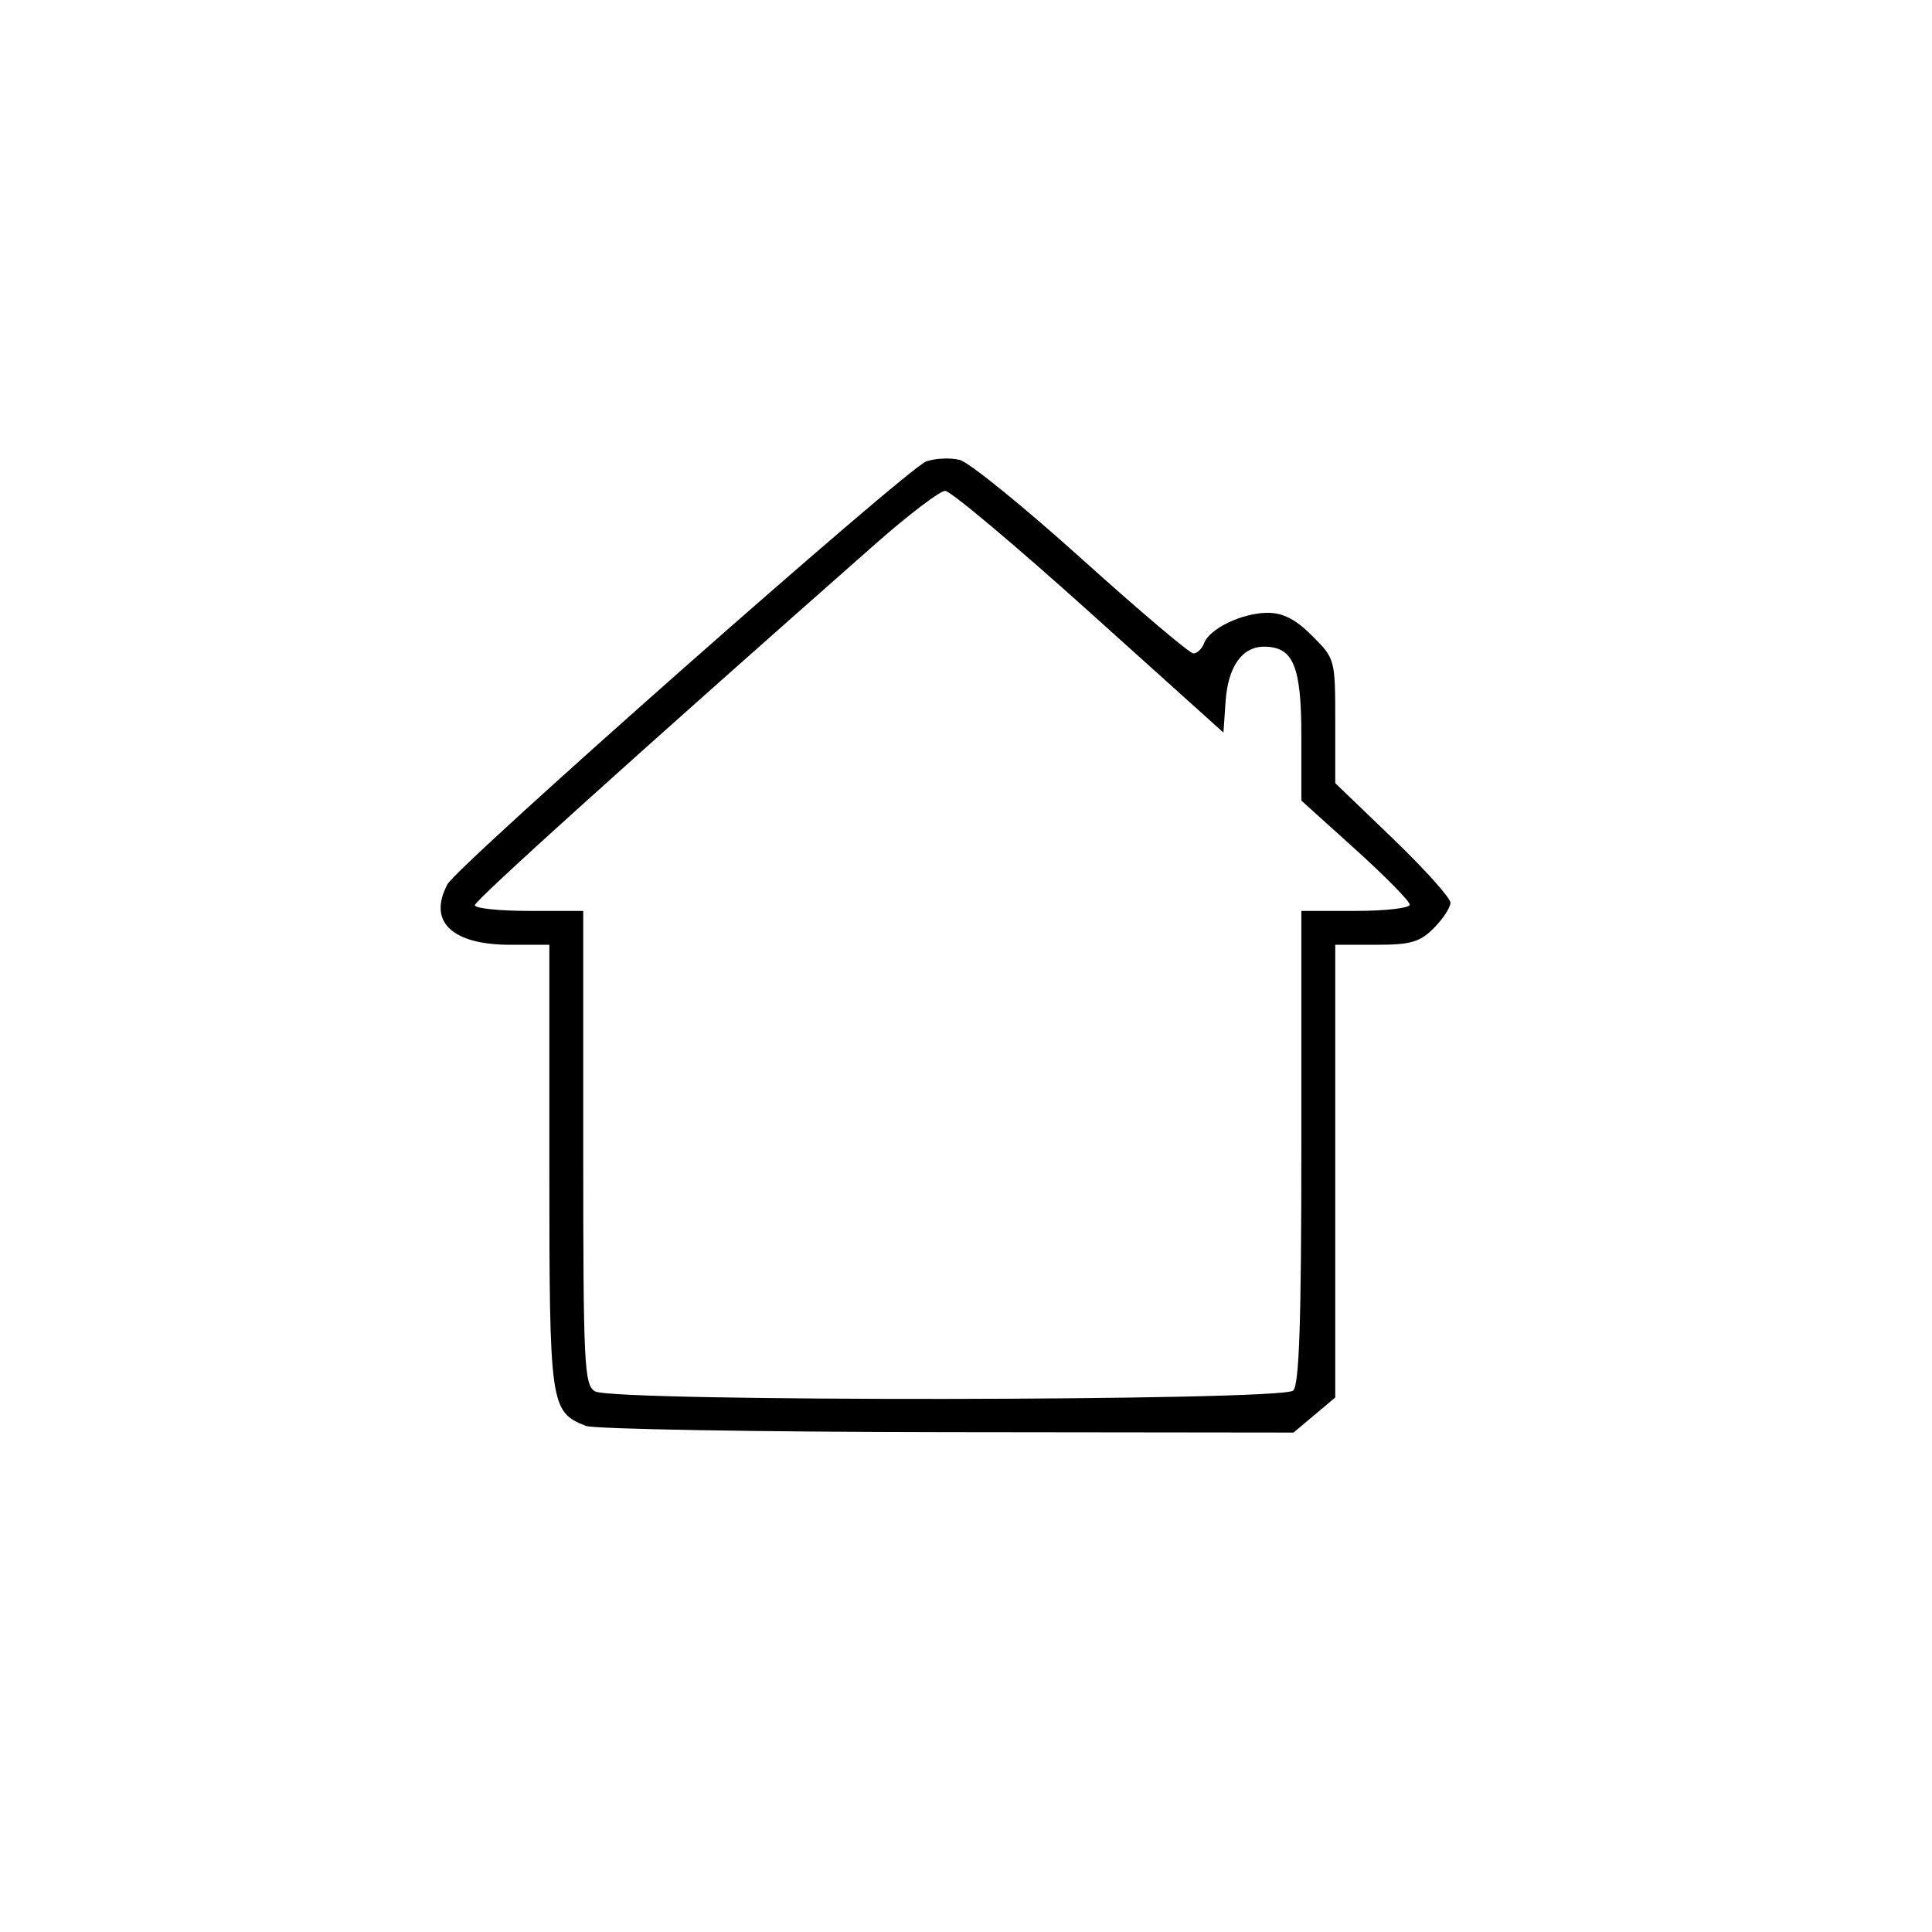 <?xml version="1.0" encoding="UTF-8" standalone="no"?>
<!-- Generated by IcoMoon.io -->

<svg
   xmlns:dc="http://purl.org/dc/elements/1.1/"
   xmlns:cc="http://creativecommons.org/ns#"
   xmlns:rdf="http://www.w3.org/1999/02/22-rdf-syntax-ns#"
   xmlns:svg="http://www.w3.org/2000/svg"
   xmlns="http://www.w3.org/2000/svg"
   xmlns:sodipodi="http://sodipodi.sourceforge.net/DTD/sodipodi-0.dtd"
   xmlns:inkscape="http://www.inkscape.org/namespaces/inkscape"
   version="1.1"
   width="1024"
   height="1024"
   viewBox="0 0 1024 1024"
   id="svg13"
   sodipodi:docname="home.svg"
   inkscape:version="0.92.3 (2405546, 2018-03-11)">
  <defs
     id="defs17" />
  <sodipodi:namedview
     pagecolor="#ffffff"
     bordercolor="#666666"
     borderopacity="1"
     objecttolerance="10"
     gridtolerance="10"
     guidetolerance="10"
     inkscape:pageopacity="0"
     inkscape:pageshadow="2"
     inkscape:window-width="1920"
     inkscape:window-height="1116"
     id="namedview15"
     showgrid="false"
     inkscape:zoom="0.4609375"
     inkscape:cx="493.81482"
     inkscape:cy="16.878804"
     inkscape:window-x="-8"
     inkscape:window-y="-8"
     inkscape:window-maximized="1"
     inkscape:current-layer="svg13" />
  <title
     id="title2" />
  <g
     id="icomoon-ignore" />
  <path
     inkscape:connector-curvature="0"
     d="m 310.405,755.726 c -18.833,-7.6 -19.236,-10.473 -19.236,-137.278 v -117.696 h -20.746 c -30.981,0 -43.797,-12.359 -33.252,-32.064 5.401,-10.092 243.865,-220.717 253.755,-224.131 4.85,-1.674 12.828,-2.037 17.729,-0.808 4.901,1.229 33.98,24.818 64.618,52.417 30.638,27.599 57.31,50.18 59.272,50.18 1.962,0 4.519,-2.483 5.684,-5.519 2.983,-7.772 20.362,-16.026 33.746,-16.026 8.074,0 14.802,3.493 23.519,12.209 12.109,12.11 12.209,12.477 12.209,45.139 v 32.93 l 30.542,29.37 c 16.798,16.154 30.533,31.464 30.522,34.022 -0.011,2.558 -3.986,8.618 -8.834,13.465 -7.414,7.414 -12.261,8.814 -30.522,8.814 h -21.708 v 239.942 l -22.096,18.592 -183.753,-0.215 c -101.064,-0.107 -187.216,-1.623 -191.448,-3.332 z m 375.034,-18.702 c 3.186,-3.187 4.309,-36.865 4.309,-129.267 v -124.959 h 28.726 c 15.8,0 28.727,-1.483 28.727,-3.3 0,-1.817 -12.927,-14.971 -28.727,-29.238 l -28.726,-25.938 v -34.216 c 0,-37.108 -4.271,-47.349 -19.749,-47.349 -11.707,0 -19.146,10.595 -20.415,29.075 l -1.13,16.455 -71.196,-64.059 c -39.158,-35.233 -73.483,-64.059 -76.279,-64.059 -2.796,0 -19.31,12.541 -36.697,27.868 -126.52,111.533 -212.612,189.173 -212.612,191.737 0,1.666 12.927,3.026 28.726,3.026 h 28.726 v 125.498 c 0,115.734 0.489,125.783 6.284,129.159 9.621,5.603 364.411,5.191 370.032,-0.43 z"
     id="path9"
     style="fill:#000000;stroke:none" />
</svg>
